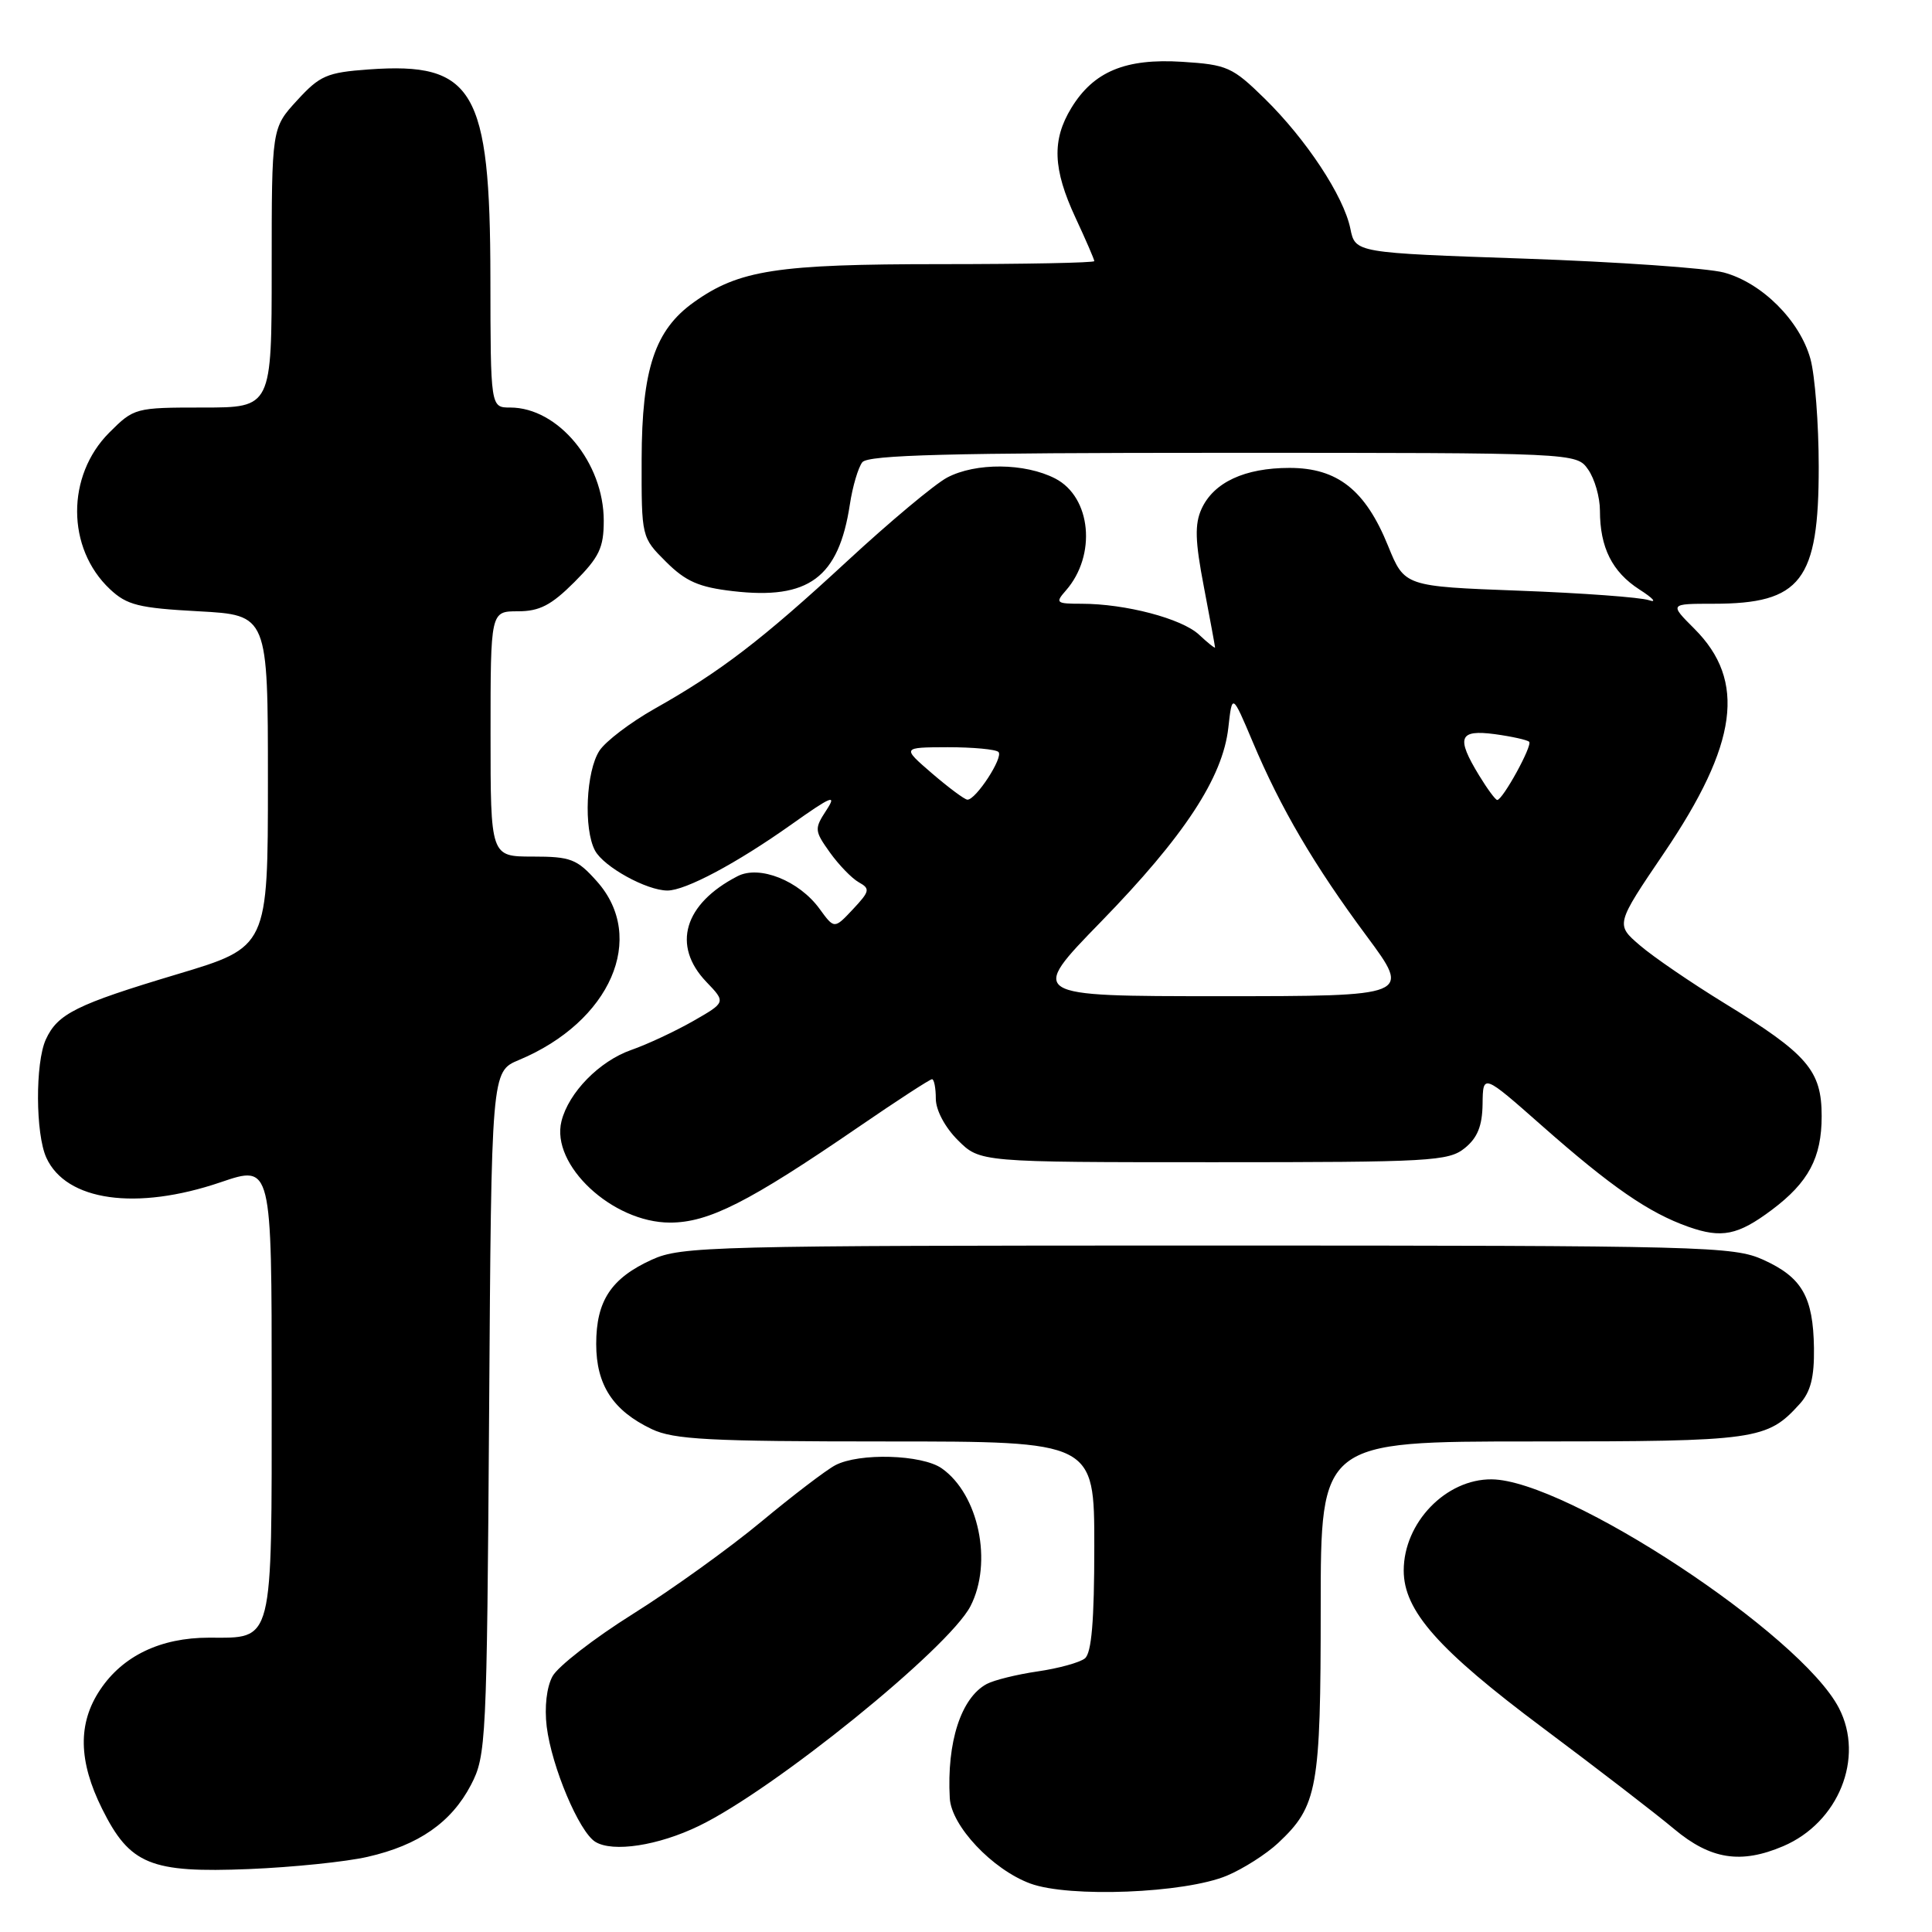 <?xml version="1.0" encoding="UTF-8" standalone="no"?>
<!DOCTYPE svg PUBLIC "-//W3C//DTD SVG 1.1//EN" "http://www.w3.org/Graphics/SVG/1.1/DTD/svg11.dtd" >
<svg xmlns="http://www.w3.org/2000/svg" xmlns:xlink="http://www.w3.org/1999/xlink" version="1.1" viewBox="0 0 256 256">
 <g >
 <path fill="currentColor"
d=" M 162.56 248.54 C 164.73 247.63 167.79 245.68 169.37 244.20 C 174.59 239.30 175.00 237.02 175.00 213.03 C 175.00 191.00 175.00 191.00 203.05 191.00 C 232.82 191.00 234.14 190.81 238.47 186.03 C 239.92 184.43 240.41 182.50 240.36 178.63 C 240.26 171.84 238.78 169.26 233.67 166.94 C 229.71 165.14 226.06 165.04 160.00 165.04 C 94.25 165.04 90.28 165.14 86.38 166.91 C 80.98 169.37 79.00 172.36 79.00 178.09 C 79.00 183.52 81.23 186.93 86.37 189.37 C 89.28 190.75 93.98 191.00 117.40 191.00 C 145.00 191.00 145.00 191.00 145.00 204.88 C 145.00 214.78 144.64 219.04 143.75 219.75 C 143.06 220.30 140.25 221.07 137.50 221.47 C 134.75 221.87 131.72 222.62 130.76 223.13 C 127.35 224.95 125.44 230.83 125.85 238.26 C 126.05 241.94 131.49 247.71 136.50 249.57 C 141.64 251.48 156.98 250.87 162.56 248.54 Z  M 48.71 246.04 C 55.48 244.50 59.82 241.47 62.41 236.50 C 64.42 232.64 64.51 230.87 64.81 187.24 C 65.11 141.98 65.11 141.98 68.75 140.46 C 80.91 135.38 85.76 124.24 79.08 116.77 C 76.45 113.82 75.62 113.50 70.58 113.50 C 65.00 113.50 65.00 113.50 65.00 97.25 C 65.00 81.00 65.00 81.00 68.62 81.00 C 71.49 81.00 73.04 80.20 76.12 77.12 C 79.40 73.83 80.00 72.59 80.00 69.00 C 80.00 61.30 73.96 54.00 67.60 54.00 C 65.00 54.00 65.00 54.00 64.98 36.75 C 64.95 11.89 62.78 8.20 48.86 9.20 C 43.31 9.60 42.38 10.01 39.36 13.31 C 36.00 16.97 36.00 16.97 36.00 35.49 C 36.00 54.00 36.00 54.00 26.90 54.00 C 17.93 54.00 17.75 54.05 14.48 57.32 C 8.77 63.03 8.80 72.64 14.56 78.06 C 16.81 80.18 18.36 80.57 26.33 81.00 C 35.50 81.50 35.50 81.50 35.50 103.50 C 35.50 125.49 35.50 125.49 23.48 129.09 C 10.10 133.10 7.63 134.33 6.07 137.74 C 4.66 140.84 4.70 150.25 6.14 153.40 C 8.76 159.15 18.06 160.46 29.25 156.65 C 36.00 154.35 36.00 154.35 36.00 184.10 C 36.00 218.21 36.31 217.00 27.68 217.00 C 21.29 217.00 16.27 219.40 13.27 223.90 C 10.29 228.35 10.38 233.36 13.54 239.70 C 17.21 247.07 19.94 248.19 33.00 247.66 C 38.78 247.42 45.85 246.70 48.71 246.04 Z  M 236.28 244.63 C 243.62 241.50 247.08 232.92 243.67 226.33 C 238.62 216.55 207.57 196.11 197.65 196.02 C 191.59 195.97 186.00 201.76 186.00 208.10 C 186.00 213.43 190.54 218.57 204.47 228.98 C 211.64 234.34 219.46 240.36 221.84 242.36 C 226.66 246.39 230.67 247.02 236.28 244.63 Z  M 92.62 241.94 C 102.59 237.12 125.70 218.41 128.59 212.83 C 131.57 207.05 129.69 198.00 124.78 194.56 C 122.16 192.73 113.85 192.48 110.68 194.15 C 109.48 194.78 105.06 198.15 100.86 201.64 C 96.66 205.13 89.01 210.63 83.86 213.86 C 78.71 217.09 73.92 220.81 73.21 222.12 C 72.43 223.55 72.13 226.20 72.44 228.78 C 73.10 234.11 76.73 242.72 78.88 244.05 C 81.20 245.48 87.22 244.56 92.62 241.94 Z  M 234.77 160.32 C 239.64 156.67 241.38 153.40 241.38 147.90 C 241.38 141.85 239.53 139.69 228.50 132.93 C 224.10 130.23 219.05 126.78 217.29 125.26 C 214.07 122.50 214.07 122.50 220.51 113.00 C 230.28 98.57 231.41 90.21 224.52 83.32 C 221.20 80.00 221.20 80.00 227.05 80.00 C 238.66 80.00 241.00 76.95 240.99 61.85 C 240.99 56.16 240.49 49.72 239.89 47.55 C 238.48 42.47 233.46 37.47 228.42 36.11 C 226.24 35.53 214.36 34.70 202.02 34.27 C 179.58 33.50 179.58 33.50 178.93 30.30 C 178.05 25.99 173.09 18.47 167.56 13.05 C 163.30 8.88 162.61 8.57 156.66 8.19 C 149.13 7.71 144.91 9.47 141.96 14.30 C 139.36 18.56 139.51 22.40 142.51 28.85 C 143.88 31.79 145.00 34.38 145.00 34.60 C 145.00 34.82 135.85 35.00 124.66 35.00 C 102.94 35.00 97.94 35.77 91.96 40.03 C 86.77 43.72 85.05 48.90 85.02 60.85 C 85.00 71.20 85.00 71.20 88.25 74.44 C 90.86 77.04 92.60 77.81 97.12 78.33 C 107.15 79.50 111.13 76.55 112.61 66.85 C 112.97 64.46 113.72 61.94 114.26 61.25 C 115.02 60.28 125.80 60.00 162.07 60.00 C 208.89 60.00 208.89 60.00 210.44 62.22 C 211.30 63.44 212.00 65.89 212.00 67.66 C 212.00 72.55 213.62 75.78 217.23 78.11 C 219.03 79.26 219.60 79.90 218.50 79.53 C 217.40 79.15 209.66 78.58 201.31 78.27 C 186.11 77.70 186.11 77.70 183.93 72.34 C 180.93 64.93 177.22 62.00 170.87 62.00 C 164.93 62.00 160.82 63.91 159.21 67.43 C 158.29 69.46 158.35 71.68 159.52 77.76 C 160.33 82.02 161.00 85.63 161.00 85.79 C 161.00 85.95 160.04 85.19 158.87 84.09 C 156.58 81.96 149.13 80.00 143.30 80.00 C 139.94 80.00 139.80 79.88 141.23 78.25 C 145.33 73.58 144.60 65.88 139.83 63.41 C 135.81 61.33 129.28 61.28 125.50 63.28 C 123.85 64.16 117.89 69.14 112.26 74.35 C 100.99 84.77 95.44 89.02 86.71 93.93 C 83.53 95.73 80.25 98.22 79.43 99.47 C 77.65 102.19 77.31 109.84 78.84 112.70 C 79.99 114.86 85.69 118.00 88.44 118.00 C 90.83 118.00 97.60 114.40 104.86 109.25 C 110.17 105.48 110.93 105.17 109.51 107.34 C 107.89 109.82 107.91 110.07 109.96 112.95 C 111.14 114.60 112.87 116.39 113.80 116.91 C 115.33 117.76 115.25 118.10 113.02 120.48 C 110.55 123.11 110.55 123.11 108.60 120.43 C 105.88 116.69 100.63 114.60 97.73 116.10 C 90.63 119.76 88.99 125.29 93.59 130.10 C 96.19 132.81 96.19 132.81 91.84 135.30 C 89.45 136.66 85.76 138.39 83.63 139.13 C 79.42 140.61 75.35 144.76 74.40 148.56 C 72.94 154.34 81.13 162.00 88.78 162.00 C 93.90 162.00 99.19 159.32 113.75 149.34 C 118.84 145.85 123.22 143.00 123.50 143.00 C 123.77 143.00 124.00 144.16 124.00 145.58 C 124.00 147.09 125.20 149.36 126.92 151.08 C 129.85 154.00 129.85 154.00 160.81 154.00 C 189.56 154.00 191.94 153.87 194.09 152.13 C 195.78 150.76 196.41 149.19 196.45 146.27 C 196.50 142.27 196.50 142.27 204.32 149.17 C 213.49 157.26 218.47 160.70 223.70 162.55 C 228.13 164.12 230.28 163.68 234.77 160.32 Z  M 145.89 122.13 C 156.92 110.80 162.02 103.04 162.76 96.43 C 163.27 91.87 163.27 91.87 165.99 98.30 C 169.70 107.11 174.13 114.66 181.10 124.05 C 186.99 132.00 186.99 132.00 161.63 132.00 C 136.28 132.00 136.28 132.00 145.89 122.13 Z  M 123.50 102.48 C 119.50 99.03 119.50 99.03 125.58 99.01 C 128.93 99.01 131.95 99.29 132.30 99.64 C 133.00 100.33 129.29 106.02 128.18 105.96 C 127.81 105.94 125.70 104.37 123.50 102.48 Z  M 195.99 102.75 C 192.91 97.70 193.32 96.65 198.08 97.28 C 200.33 97.59 202.37 98.04 202.62 98.29 C 203.10 98.76 199.12 106.00 198.39 106.00 C 198.16 106.00 197.08 104.54 195.99 102.75 Z "/>
</g>
</svg>